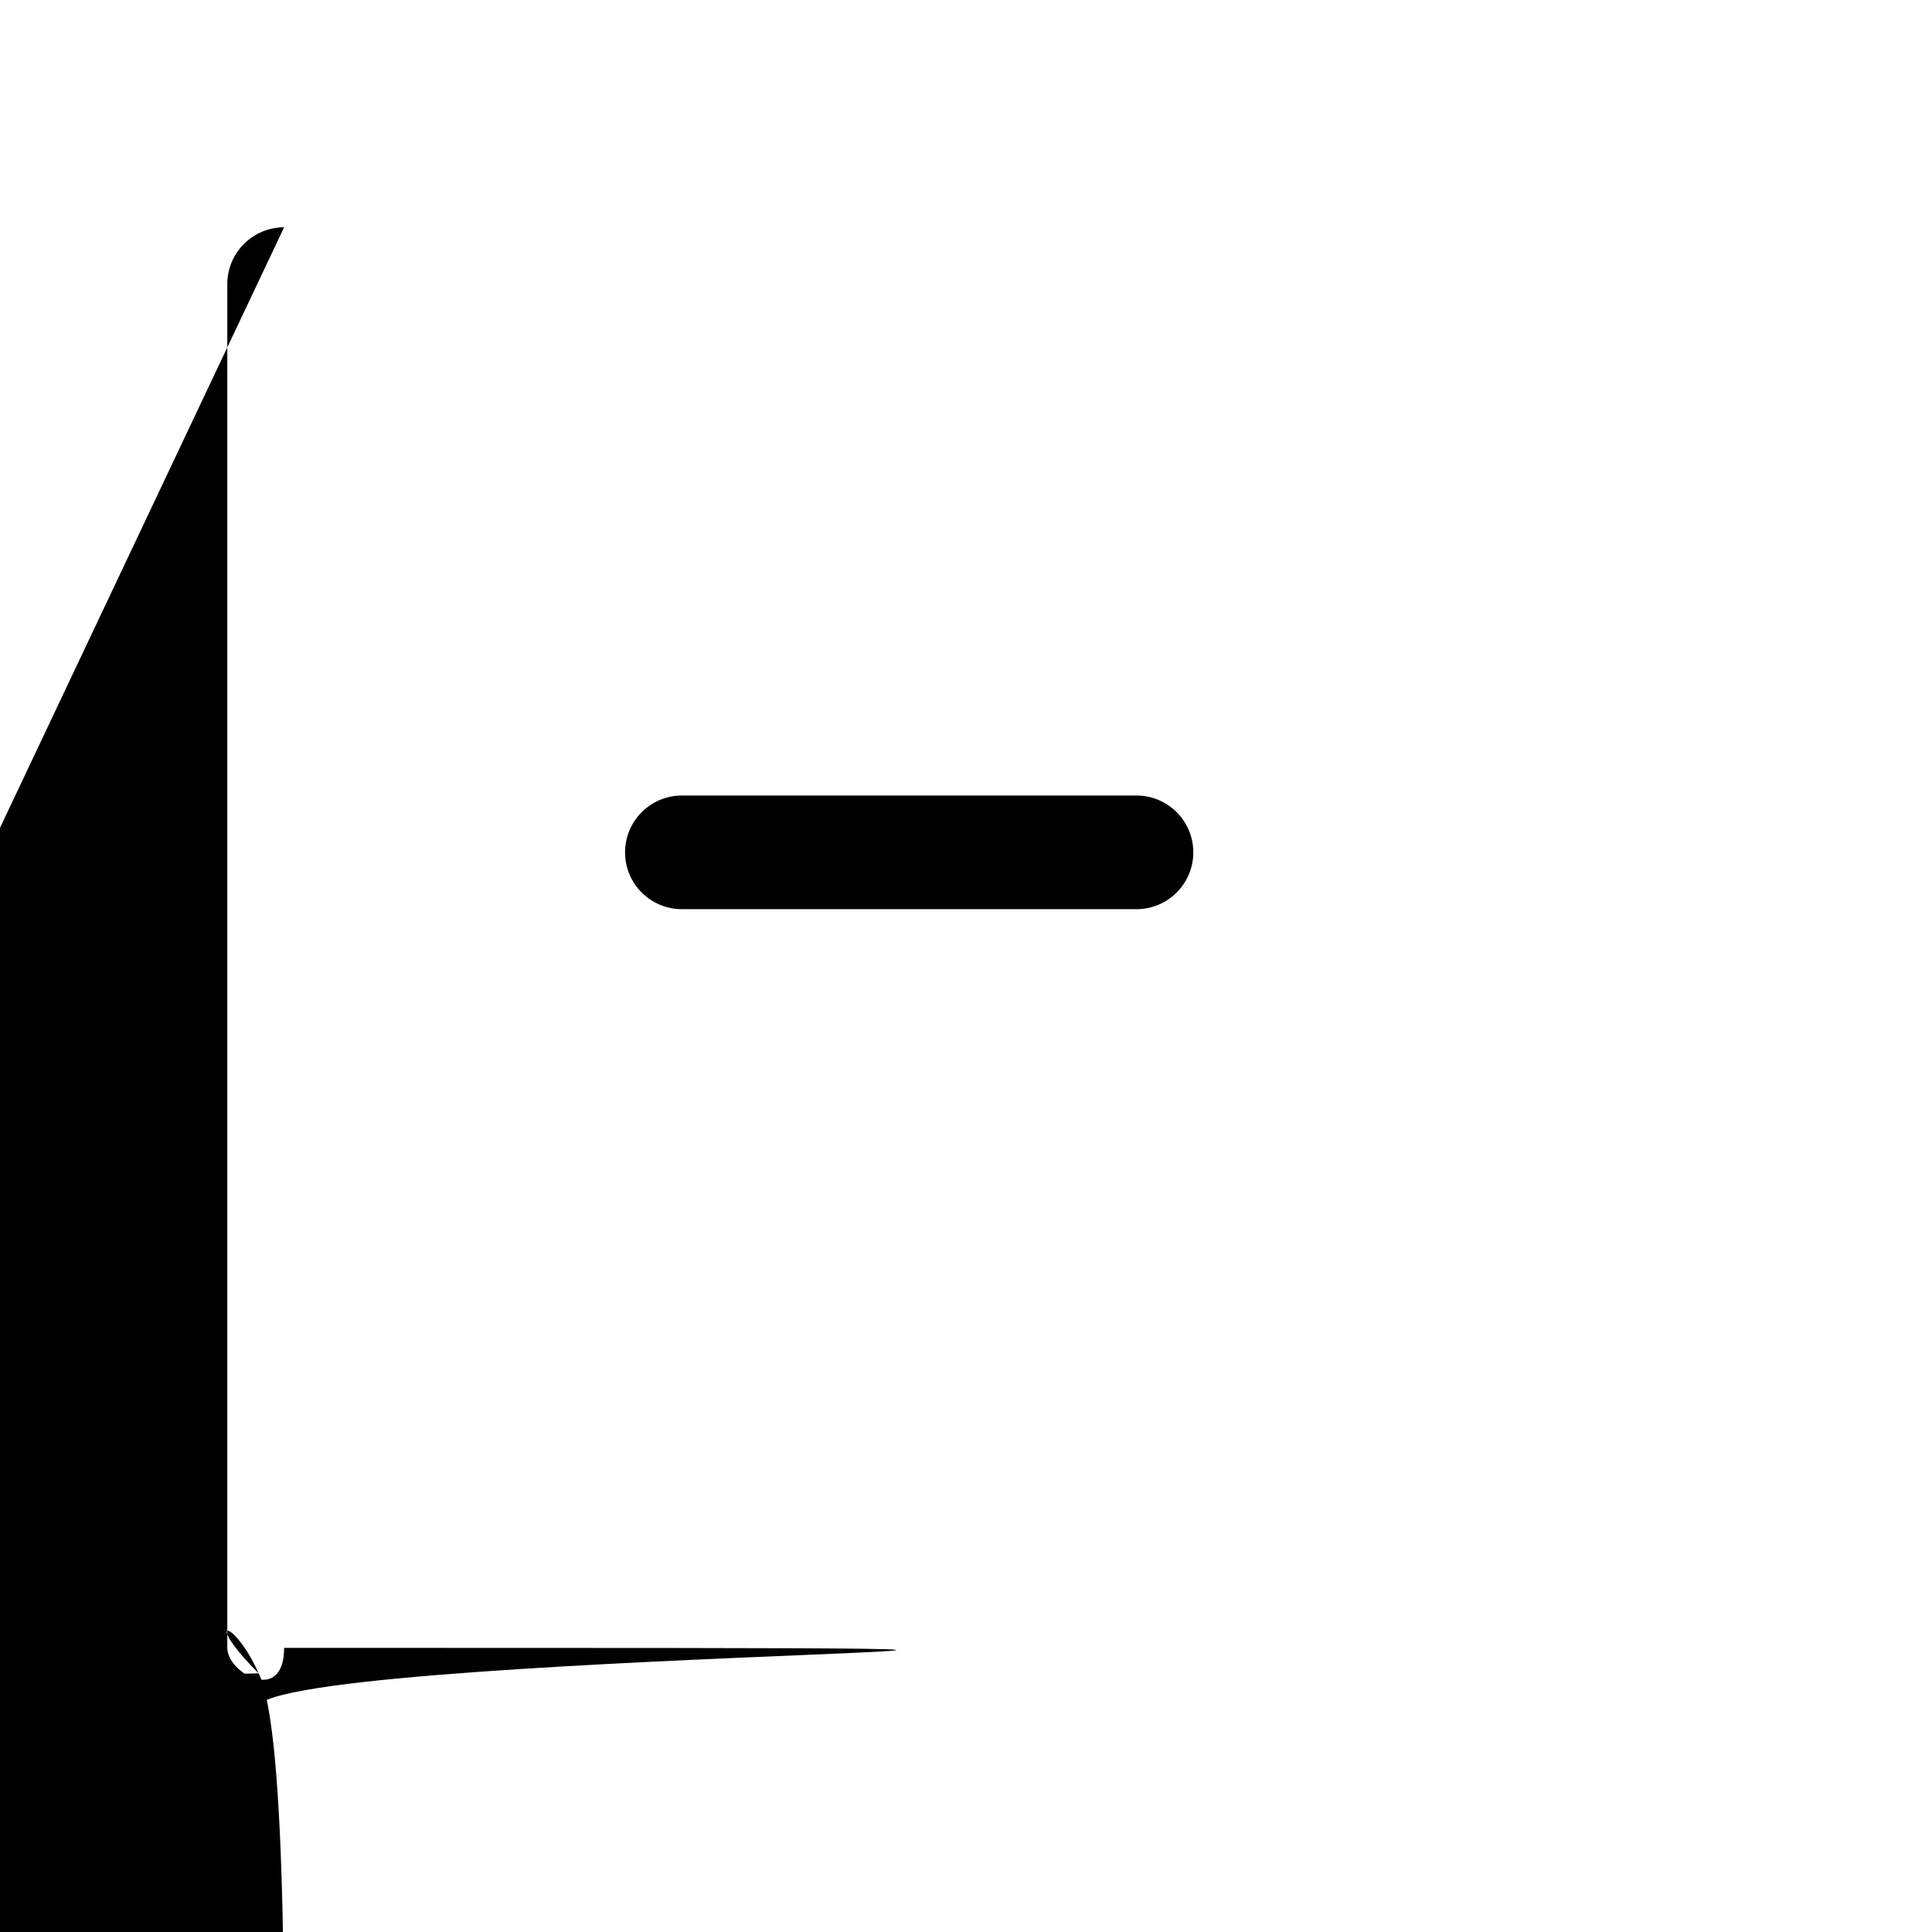 <svg width="17" height="17" version="1.1" viewBox="0 0 17 17" xmlns="http://www.w3.org/2000/svg">
    <path d="m2.5 2c-.276 2.76e-5-.5.224-.5.5v12c2.76e-5.276.224.5.5.5h12c.276-2.8e-5.5-.224.5-.5v-12c-2.8e-5-.276-.224-.5-.5-.5zm.5 1h11v11h-11zm3.5 5c-.276 0-.5.224-.5.5s.224.5.5.5h4c.276 0 .5-.224.5-.5s-.224-.5-.5-.5z"/>
</svg>
